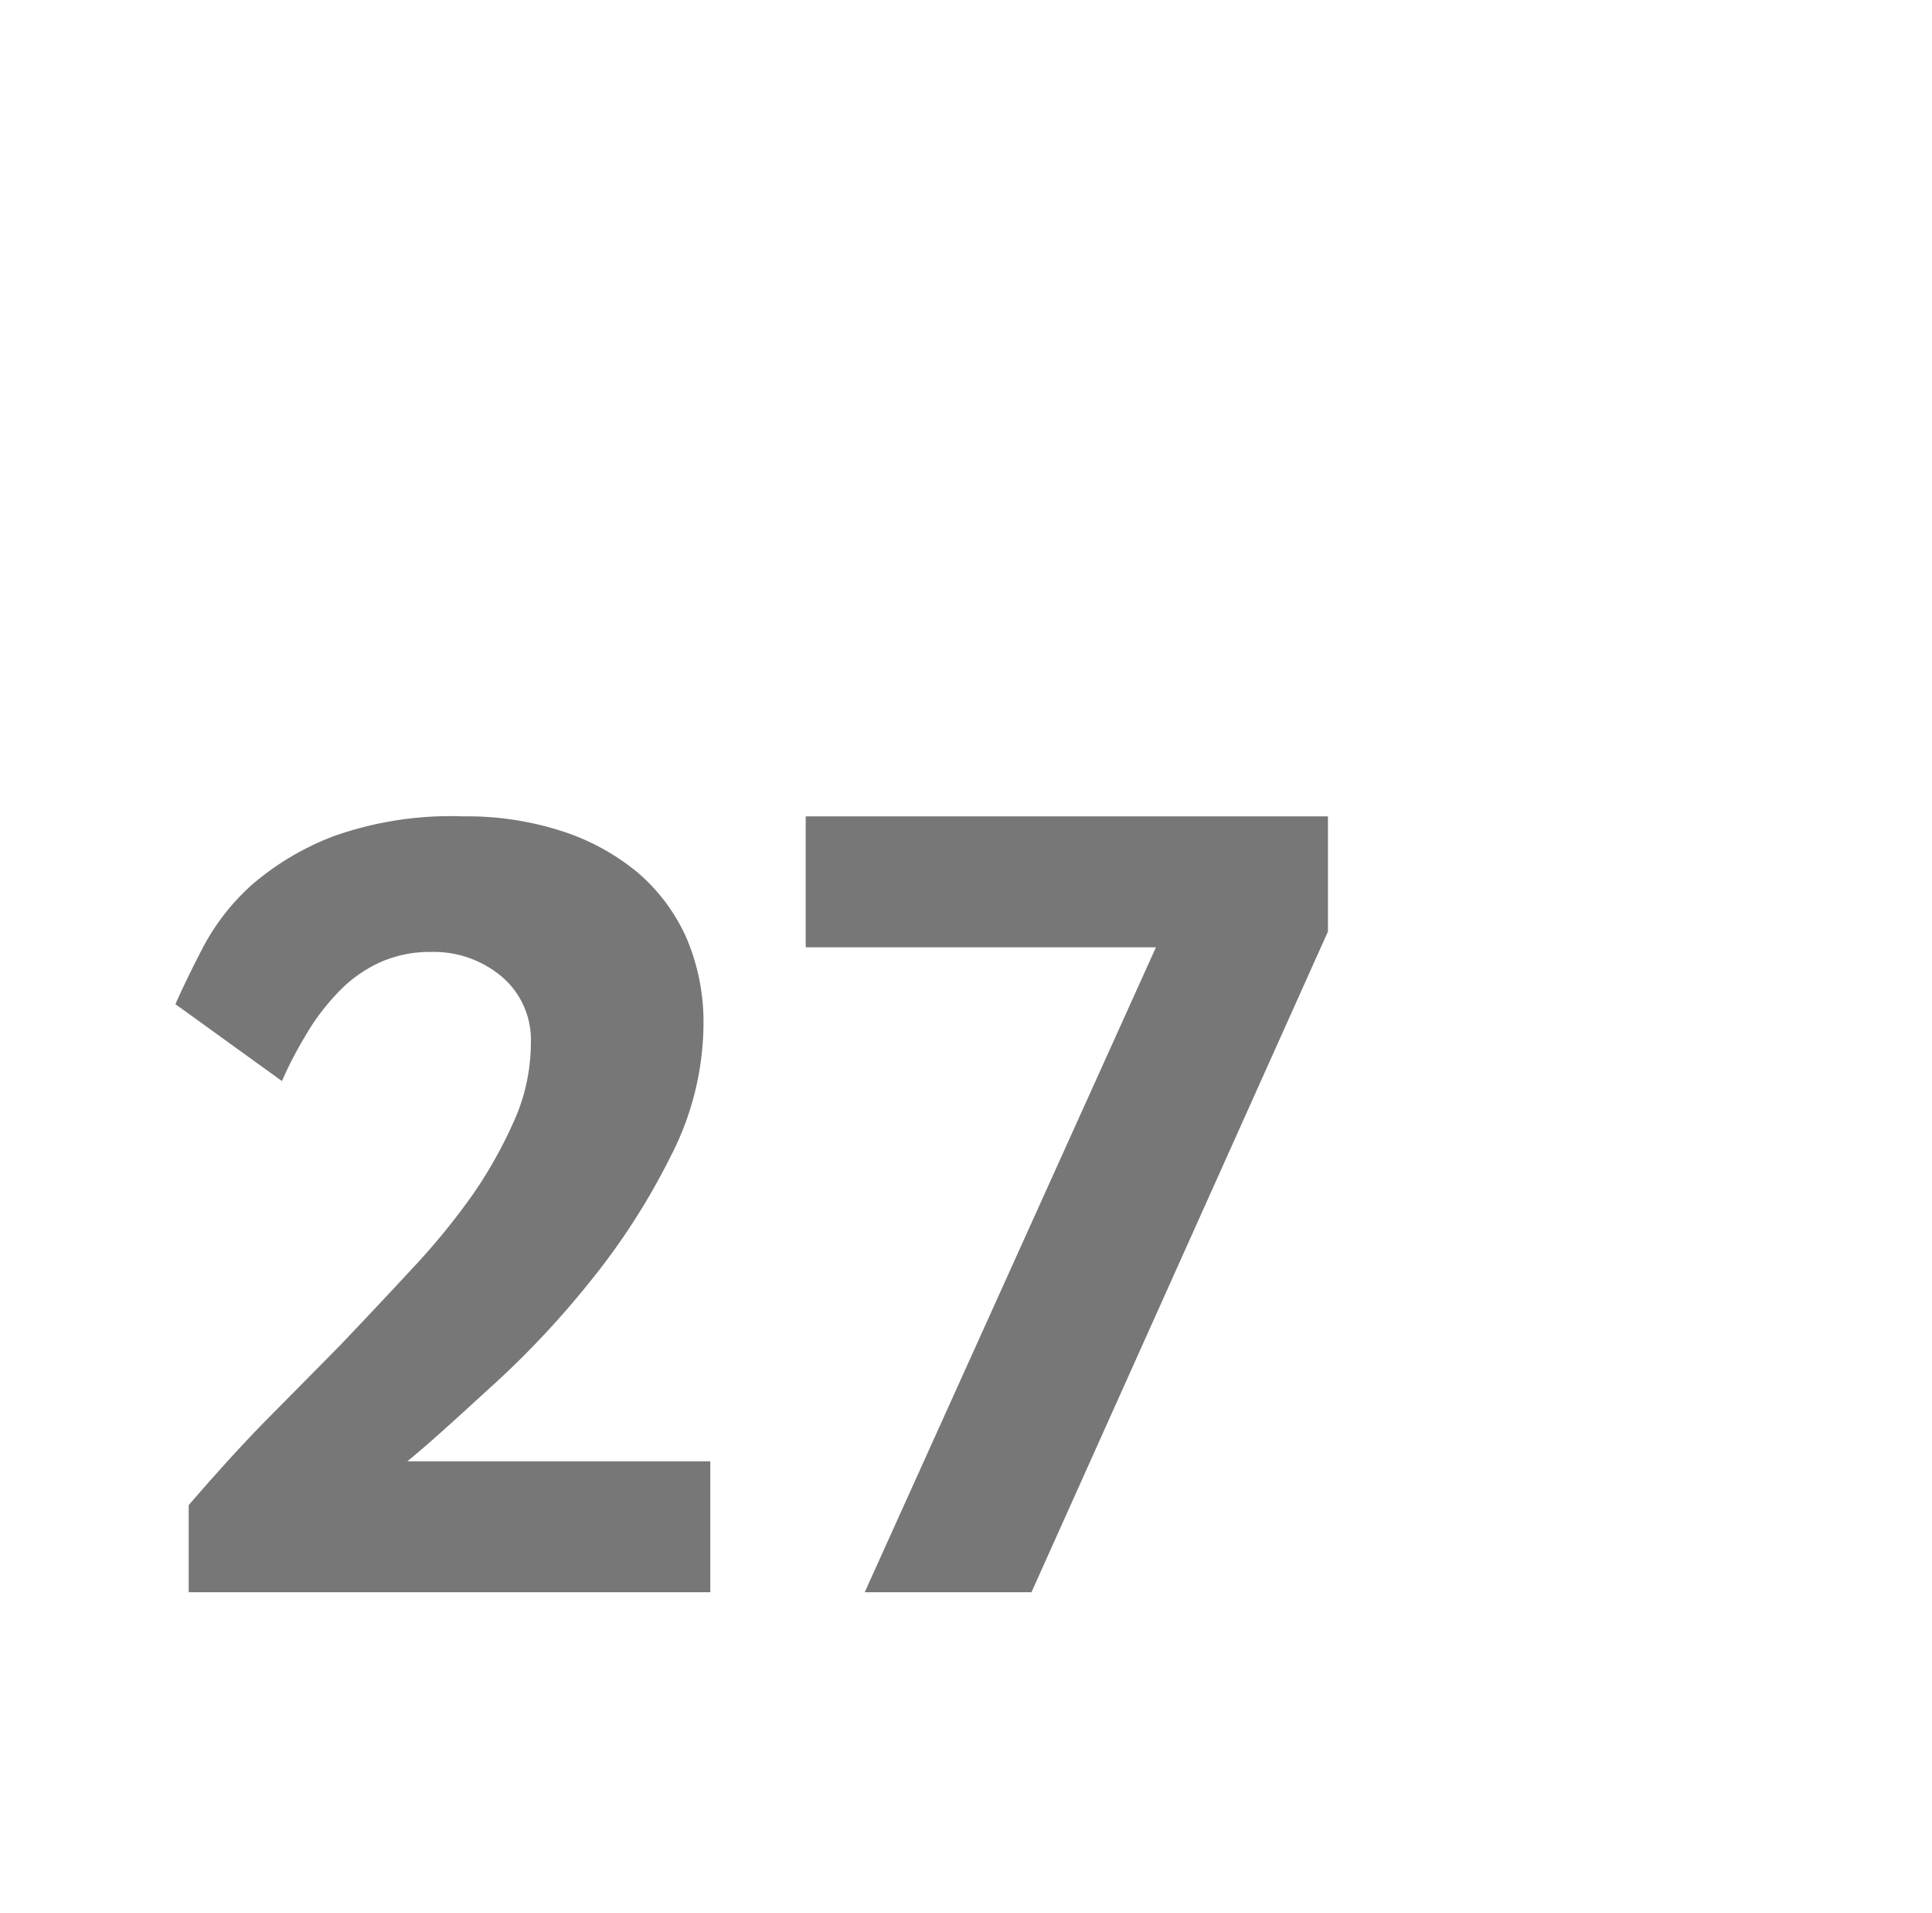 <svg id="Layer_1" data-name="Layer 1" xmlns="http://www.w3.org/2000/svg" viewBox="0 0 62.56 61.94"><defs><style>.cls-1{fill:#777;}</style></defs><path class="cls-1" d="M6.11,51.55l0-2.82c.75-.87,1.53-1.74,2.36-2.6L11,43.57q1.21-1.27,2.34-2.49a22.37,22.37,0,0,0,2-2.45,14.58,14.58,0,0,0,1.35-2.44,6.2,6.2,0,0,0,.5-2.44,2.68,2.68,0,0,0-.93-2.12,3.41,3.41,0,0,0-2.31-.81,3.93,3.93,0,0,0-1.74.38,4.43,4.43,0,0,0-1.33,1,7.28,7.28,0,0,0-1,1.35A12.37,12.37,0,0,0,9.13,35L5.68,32.51c.24-.54.54-1.16.9-1.85a7.27,7.27,0,0,1,1.56-2,8.87,8.87,0,0,1,2.67-1.59A11.34,11.34,0,0,1,15,26.43a10,10,0,0,1,3.17.47,7.4,7.4,0,0,1,2.48,1.35,6,6,0,0,1,1.58,2.12,6.94,6.94,0,0,1,.55,2.79,9.45,9.45,0,0,1-1.07,4.29,22,22,0,0,1-2.57,4A29.38,29.38,0,0,1,16,44.81c-1.1,1-2,1.84-2.81,2.5H23v4.24Z"/><path class="cls-1" d="M33.4,51.55H28l9.43-20.88H26.09V26.43H43v3.73Z"/></svg>